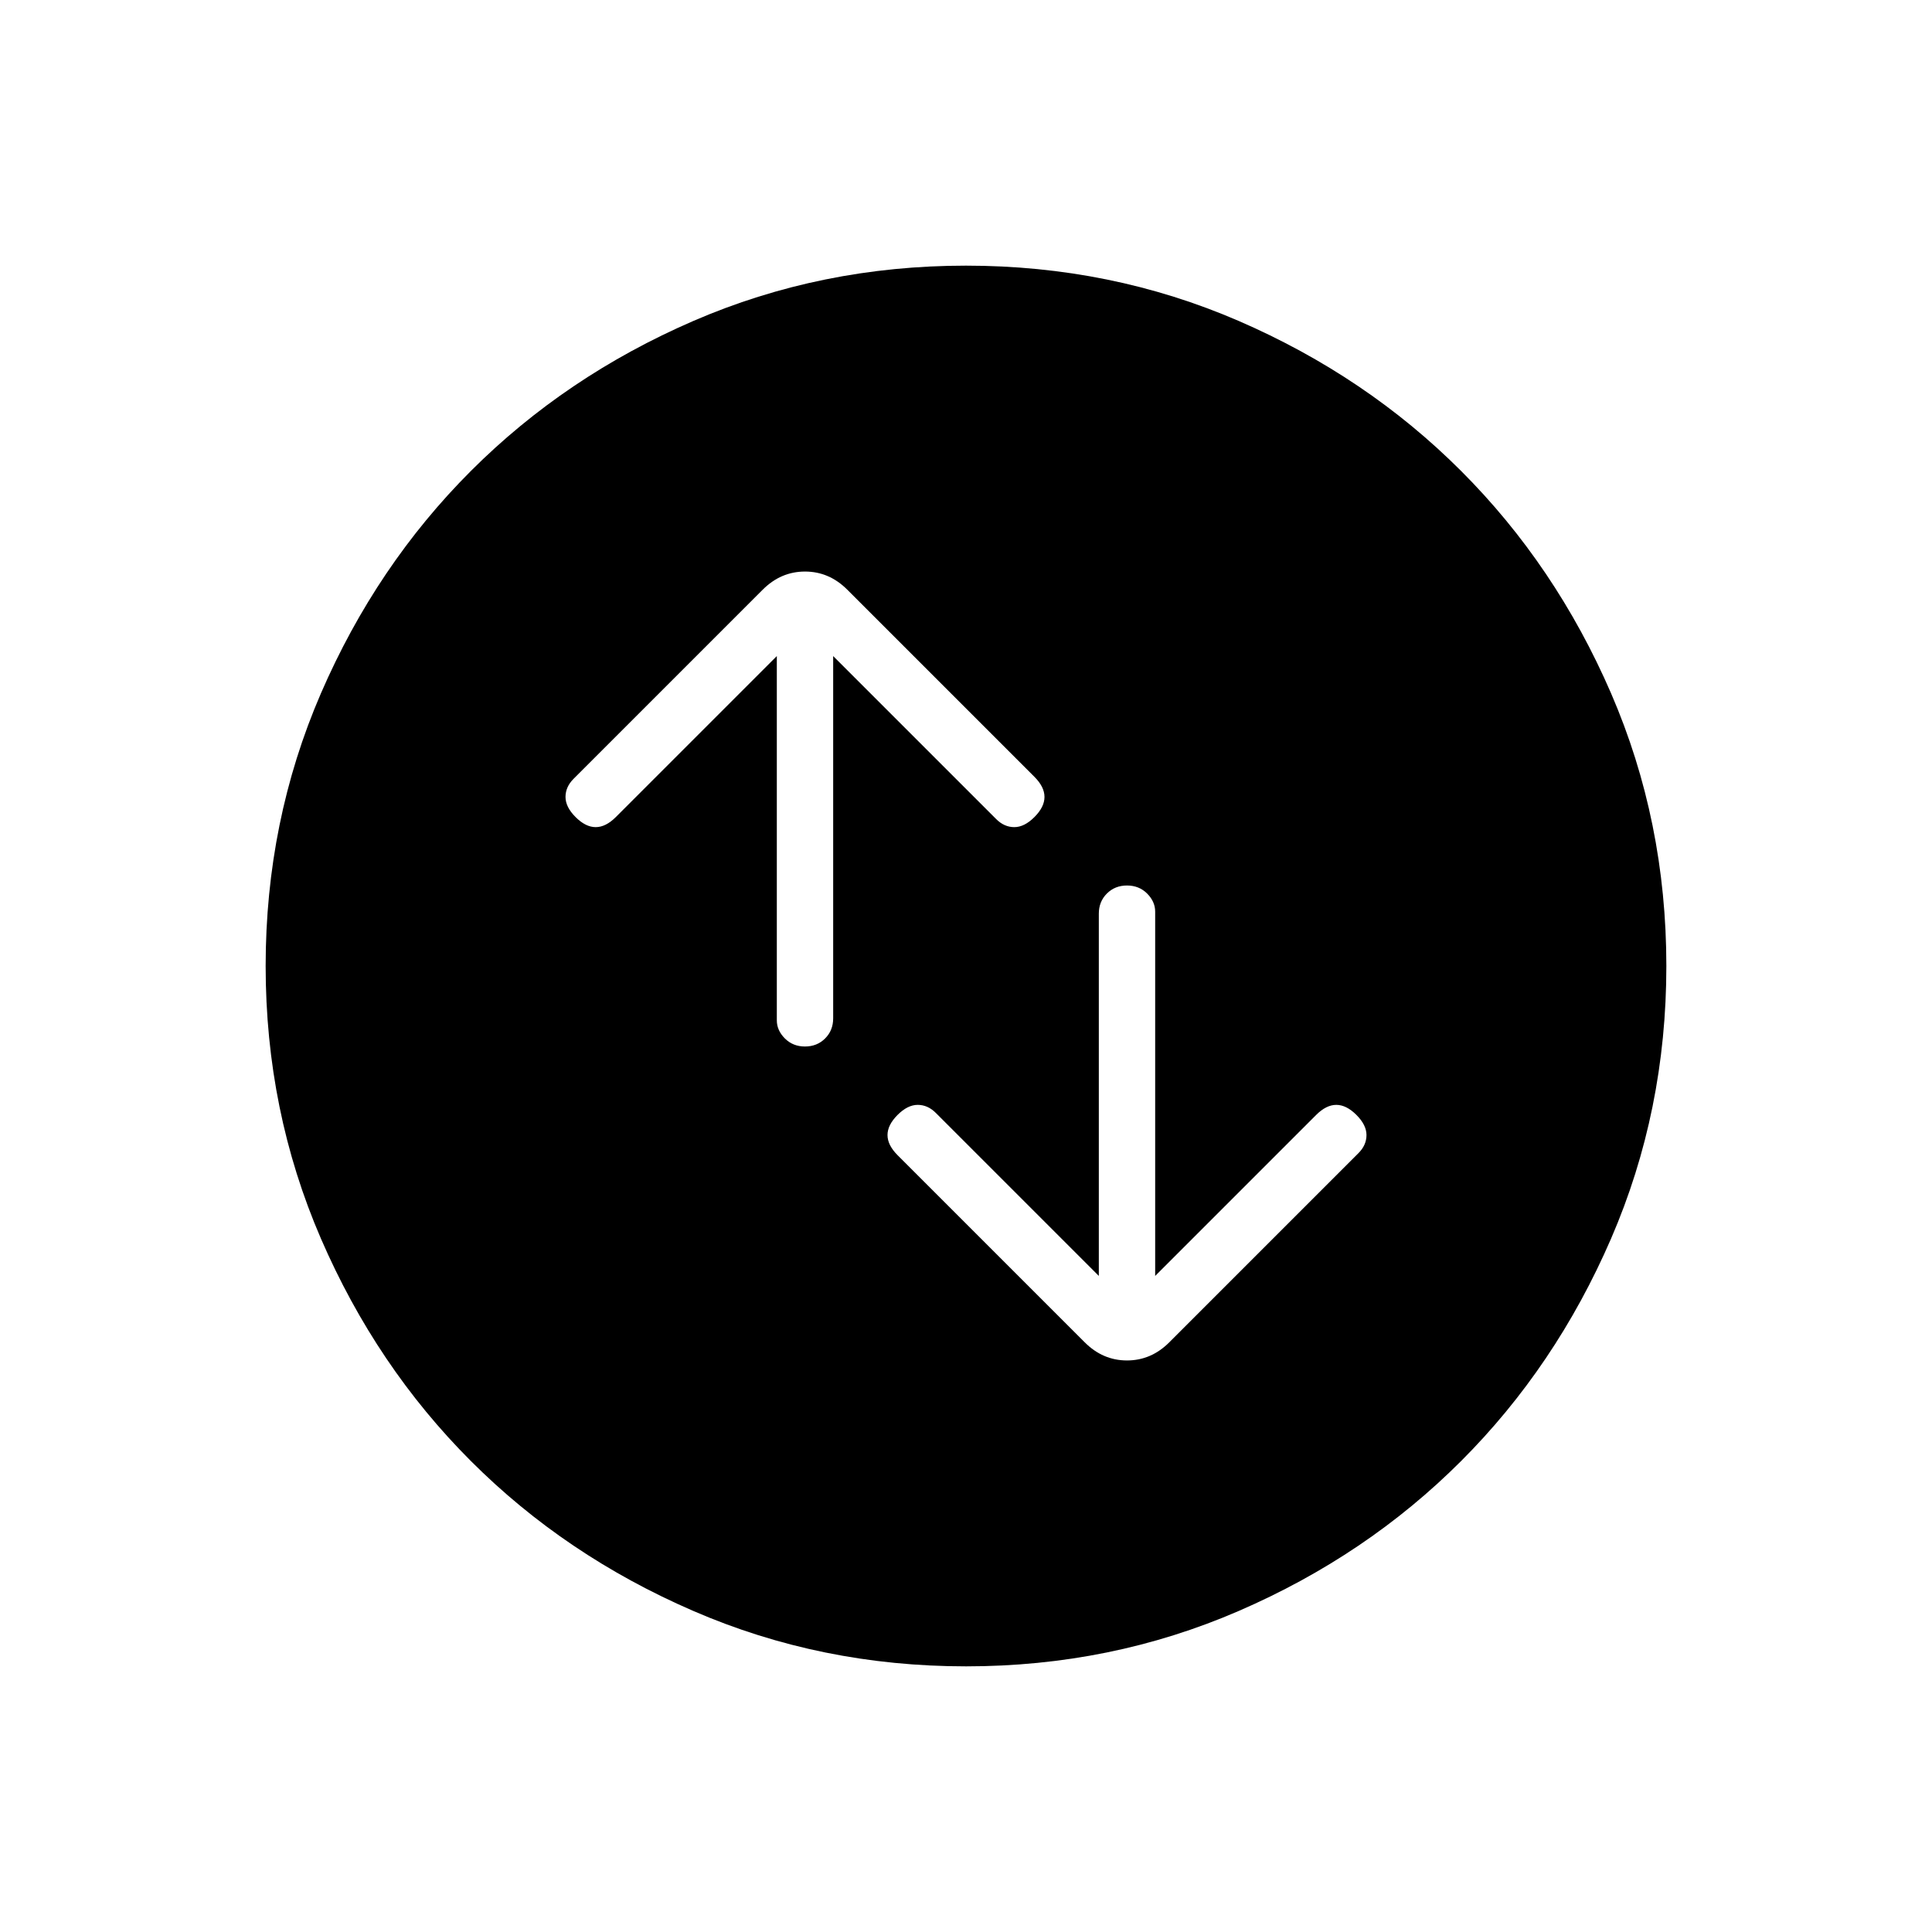 <svg xmlns="http://www.w3.org/2000/svg" height="24" width="24"><path d="M14 11q-.15 0-.25.1t-.1.25v4.5l-2.025-2.025q-.1-.1-.225-.1t-.25.125q-.125.125-.125.25t.125.25l2.325 2.325q.225.225.525.225.3 0 .525-.225l2.35-2.35q.1-.1.1-.225t-.125-.25q-.125-.125-.25-.125t-.25.125l-2 2v-4.525q0-.125-.1-.225T14 11Zm-4 2q.15 0 .25-.1t.1-.25v-4.5l2.025 2.025q.1.1.225.1t.25-.125q.125-.125.125-.25t-.125-.25l-2.325-2.325Q10.3 7.1 10 7.1q-.3 0-.525.225l-2.35 2.35q-.1.1-.1.225t.125.25q.125.125.25.125t.25-.125l2-2v4.525q0 .125.1.225t.25.1Zm2 7.7q-1.8 0-3.387-.688-1.588-.687-2.763-1.862-1.175-1.175-1.863-2.763Q3.3 13.8 3.3 12t.687-3.388Q4.675 7.025 5.85 5.85t2.763-1.863Q10.2 3.3 12 3.3t3.388.687q1.587.688 2.762 1.863t1.863 2.762Q20.7 10.2 20.7 12q0 1.8-.687 3.387-.688 1.588-1.863 2.763-1.175 1.175-2.762 1.862Q13.8 20.7 12 20.7Z"/></svg>